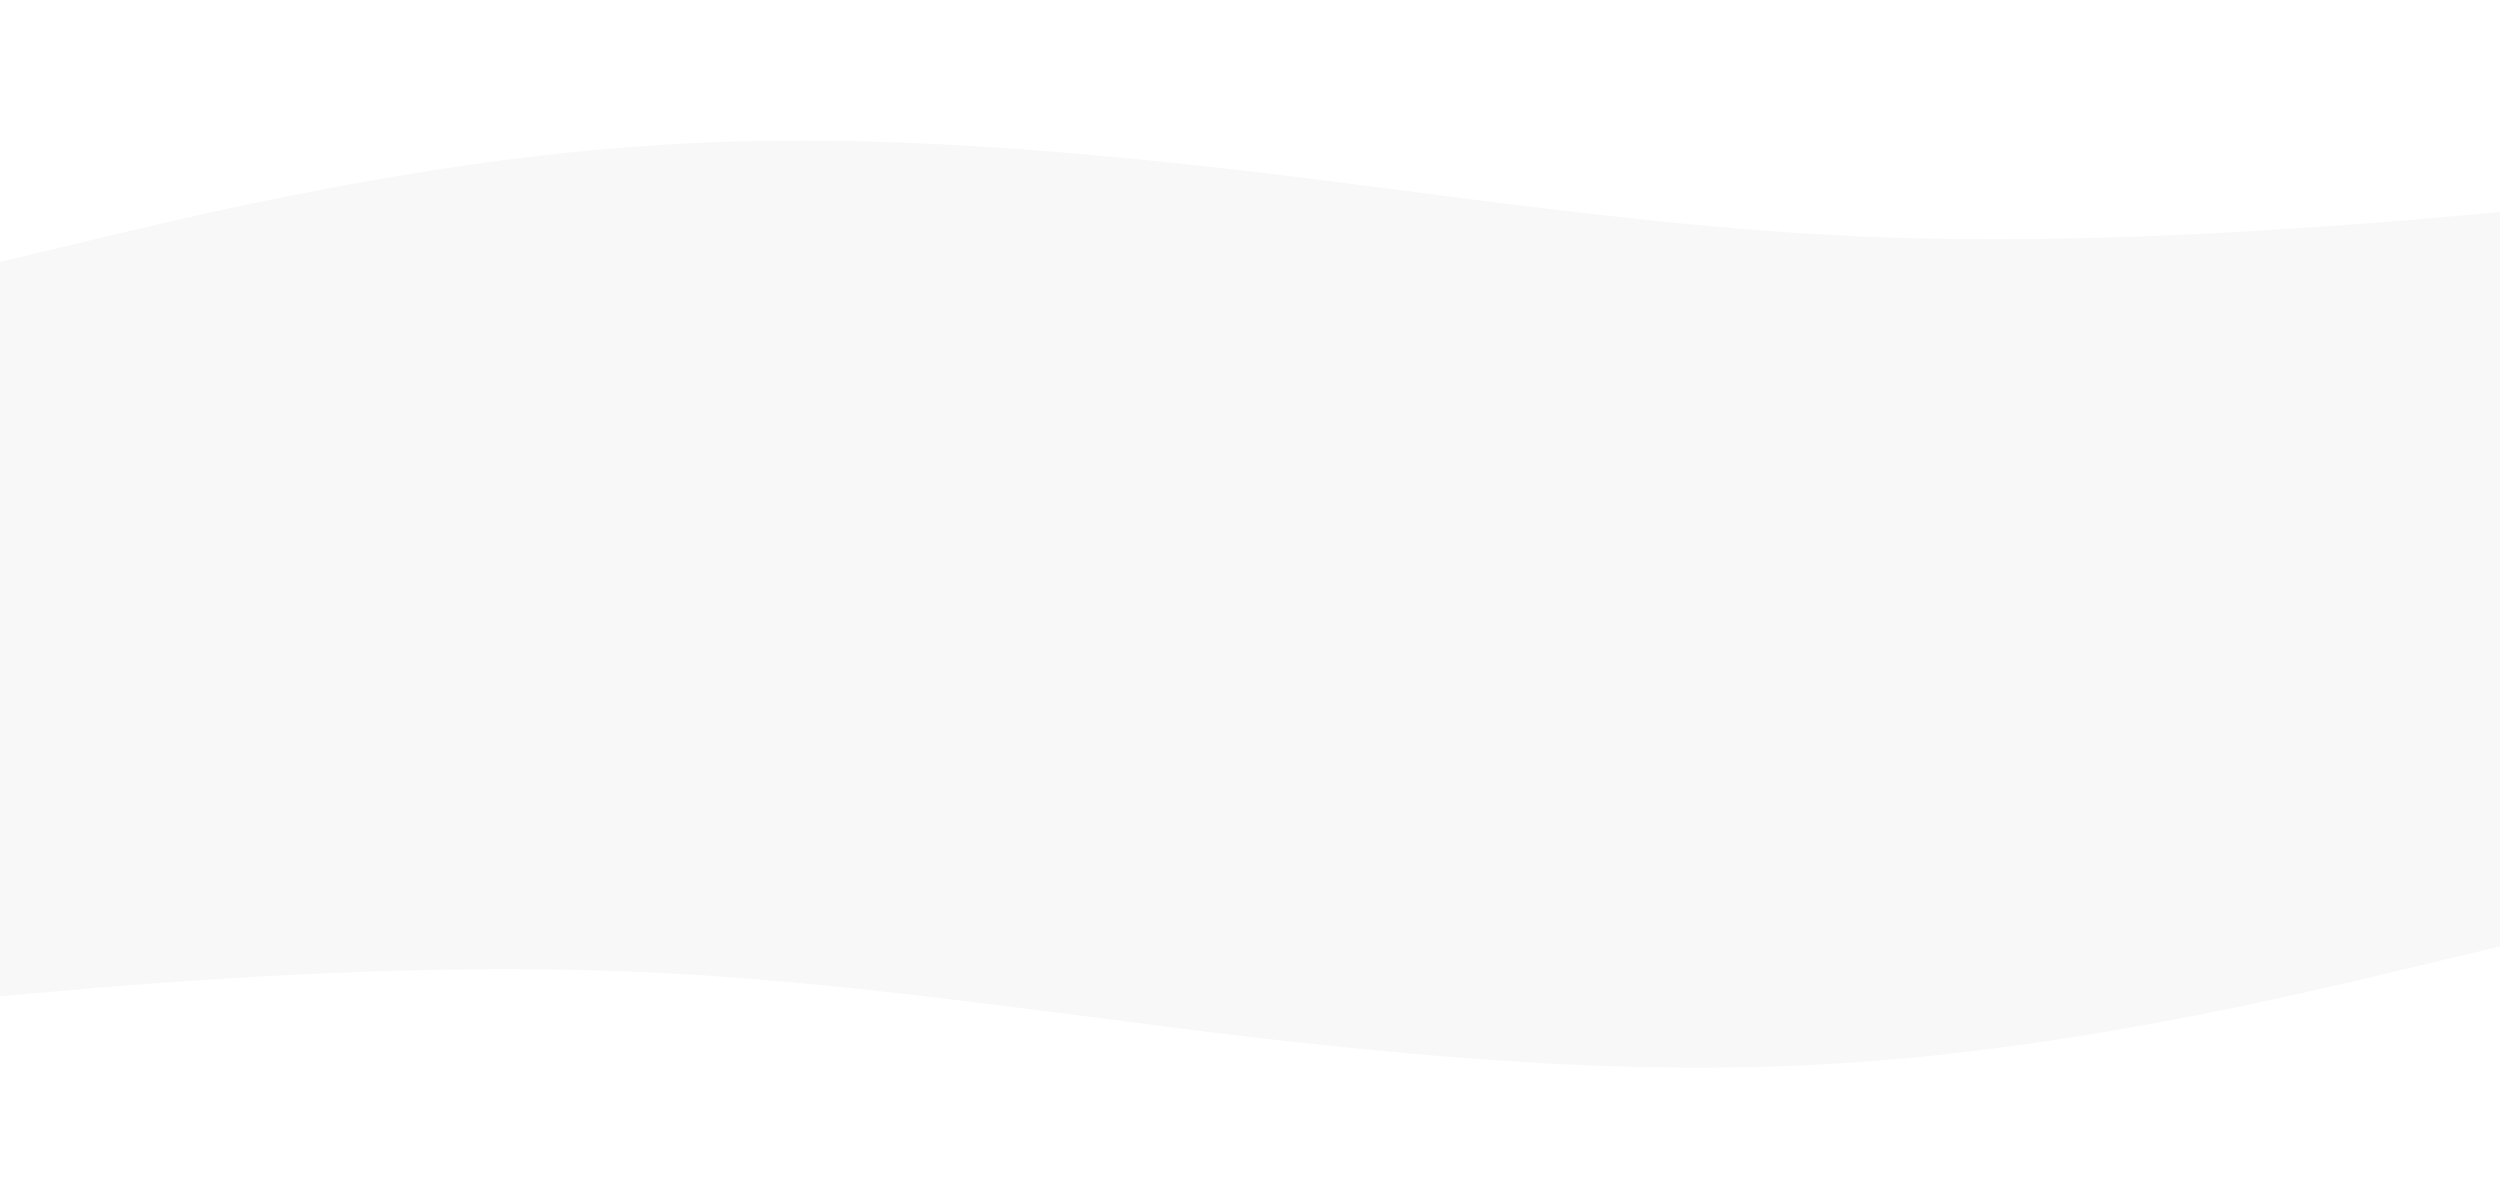 <svg width="1440" height="688" viewBox="0 0 1440 688" fill="none" xmlns="http://www.w3.org/2000/svg">
<path fill-rule="evenodd" clip-rule="evenodd" d="M0 150.885L60 136.526C120 122.166 240 94.1 360 84.963C480 75.172 600 84.963 720 98.669C840 113.029 960 131.957 1080 136.526C1200 141.095 1320 131.957 1380 127.388L1440 122.166V348H1380C1320 348 1200 348 1080 348C960 348 840 348 720 348C600 348 480 348 360 348C240 348 120 348 60 348H0V150.885Z" fill="black" fill-opacity="0.03"/>
<path fill-rule="evenodd" clip-rule="evenodd" d="M1440 545.115L1380 559.474C1320 573.834 1200 601.9 1080 611.037C960 620.828 840 611.037 720 597.331C600 582.971 480 564.043 360 559.474C240 554.905 120 564.043 60 568.612L0 573.834V348H60C120 348 240 348 360 348C480 348 600 348 720 348C840 348 960 348 1080 348C1200 348 1320 348 1380 348H1440V545.115Z" fill="black" fill-opacity="0.03"/>
</svg>
